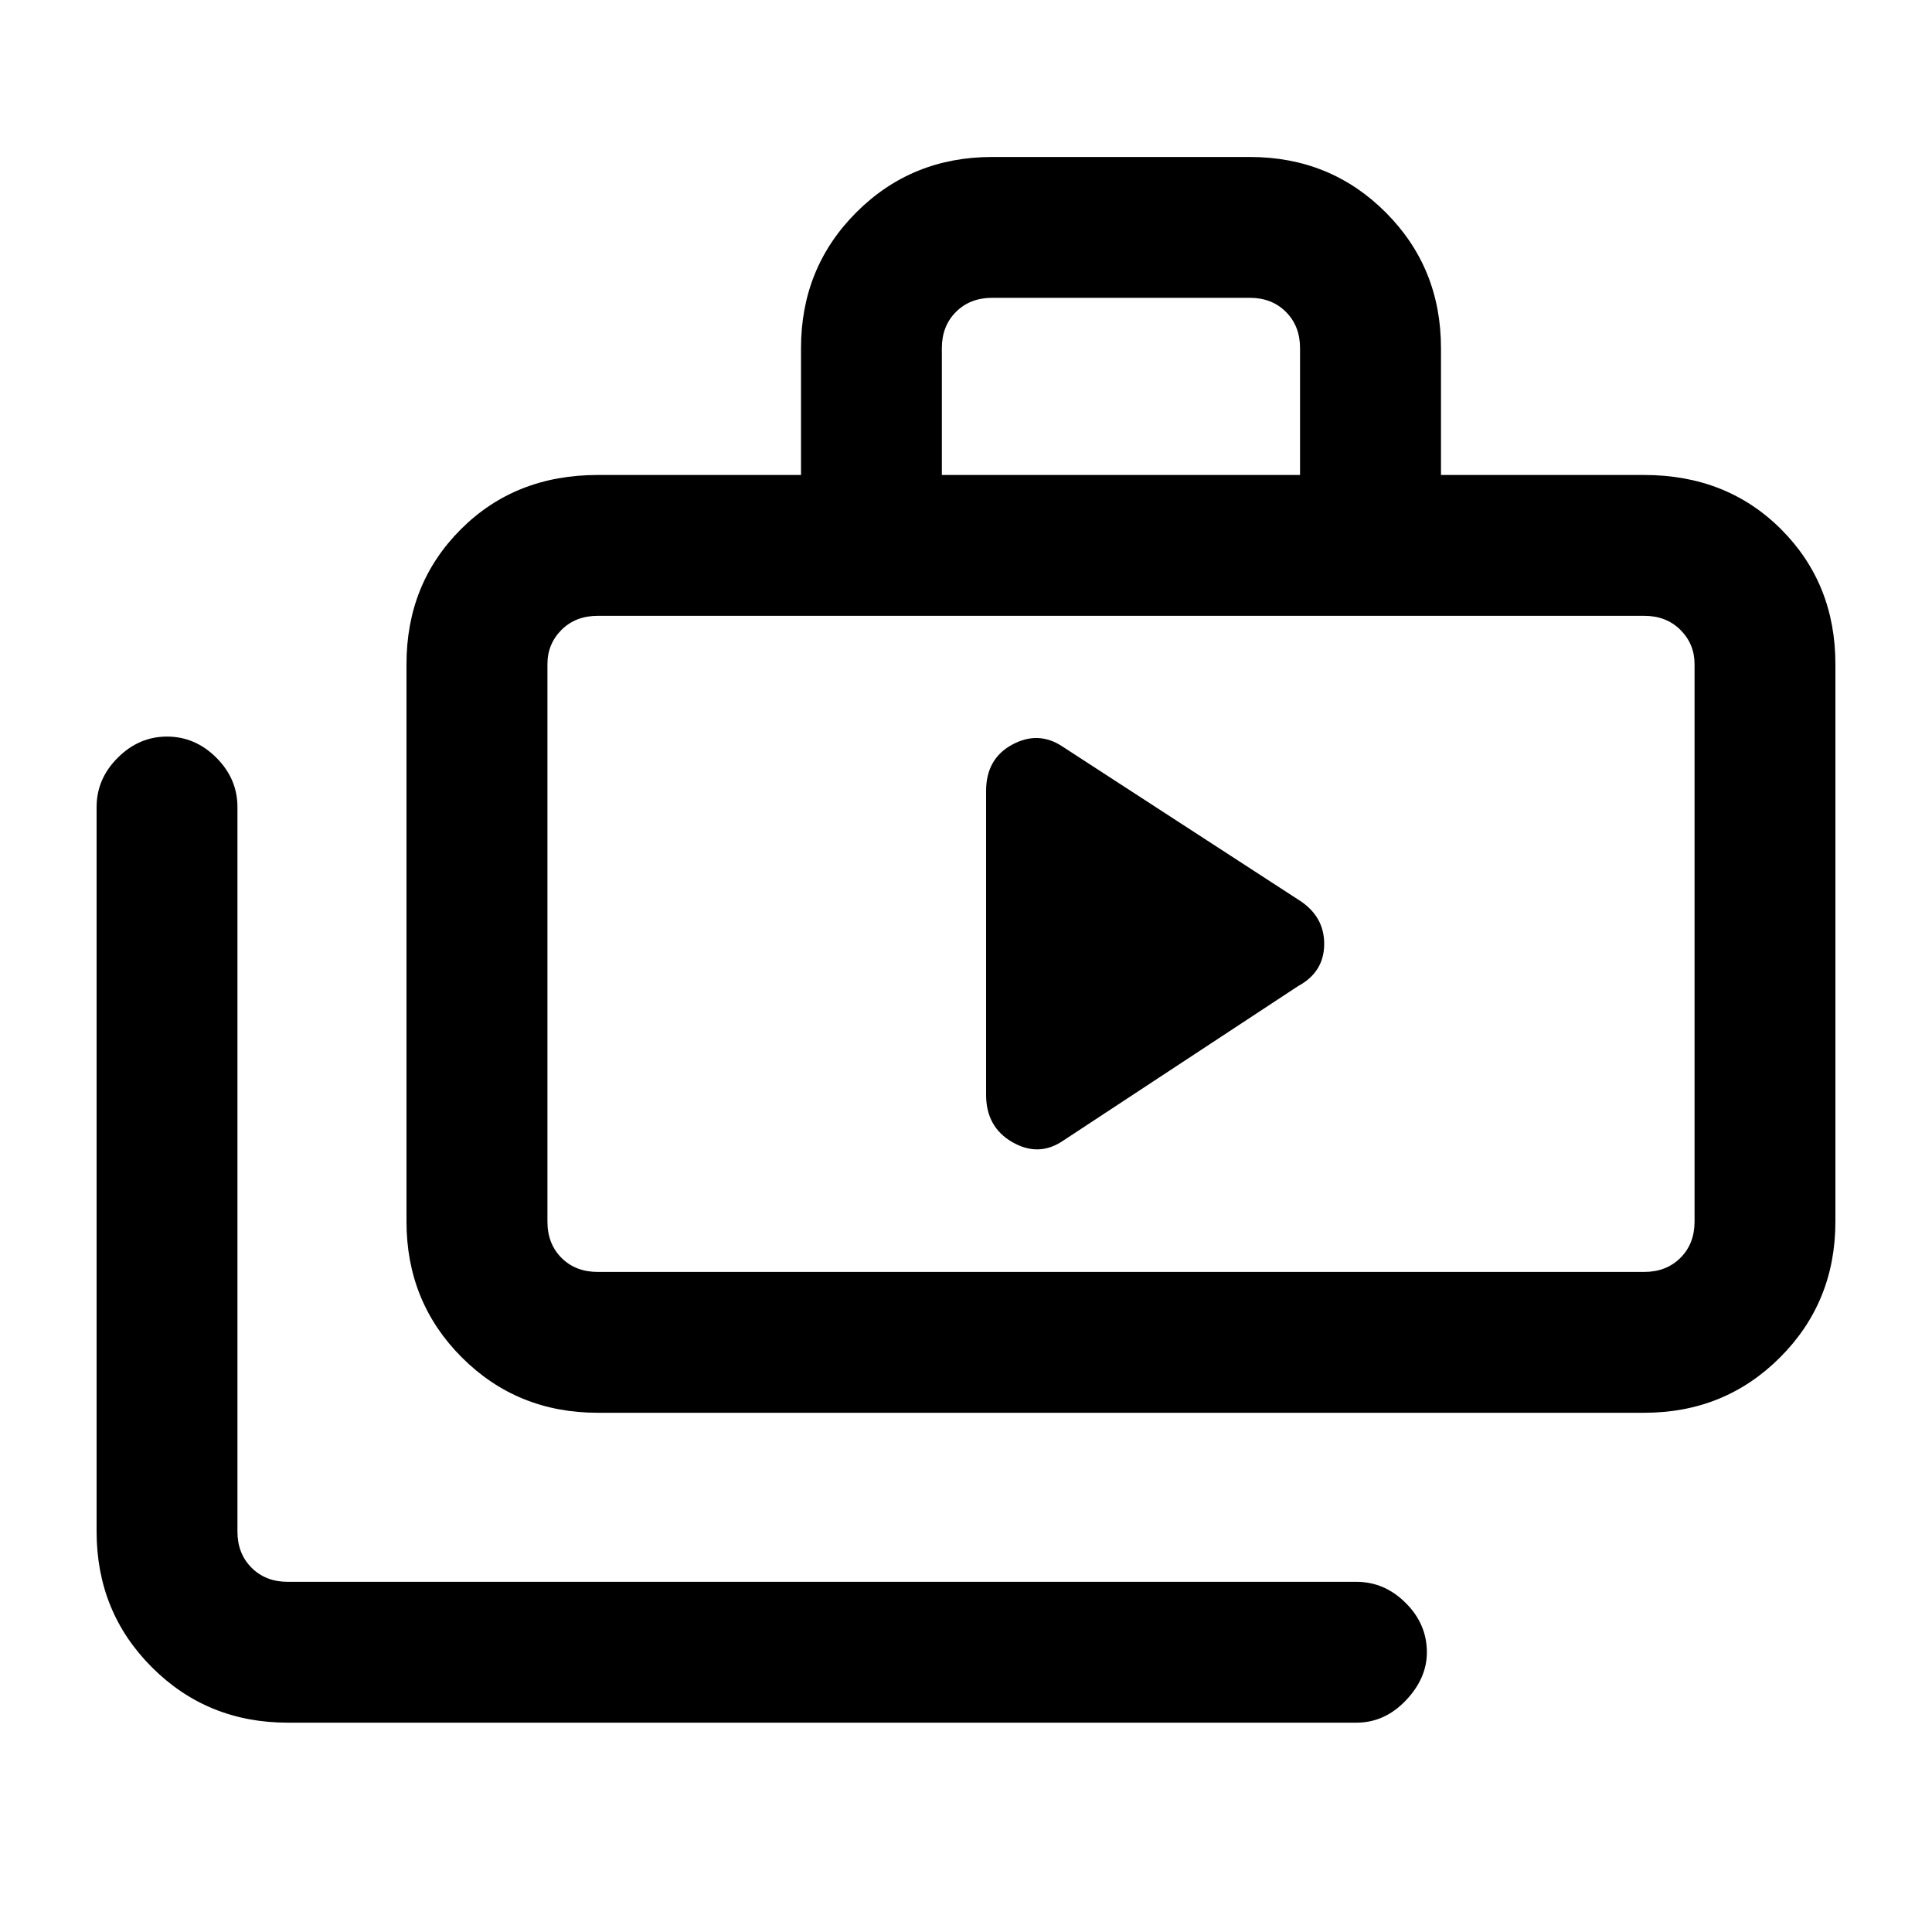 <svg xmlns="http://www.w3.org/2000/svg" height="20" width="20"><path d="M10.208 11.333Q10.208 11.667 10.479 11.823Q10.75 11.979 11 11.812L13.438 10.208Q13.708 10.062 13.708 9.771Q13.708 9.479 13.438 9.312L11 7.729Q10.75 7.562 10.479 7.708Q10.208 7.854 10.208 8.188ZM2.979 17.833Q2.146 17.833 1.573 17.26Q1 16.688 1 15.854V8.354Q1 8.062 1.219 7.844Q1.438 7.625 1.729 7.625Q2.021 7.625 2.24 7.844Q2.458 8.062 2.458 8.354V15.854Q2.458 16.083 2.604 16.229Q2.75 16.375 2.979 16.375H14.042Q14.333 16.375 14.552 16.594Q14.771 16.812 14.771 17.104Q14.771 17.375 14.552 17.604Q14.333 17.833 14.042 17.833ZM6.188 14.625Q5.354 14.625 4.781 14.052Q4.208 13.479 4.208 12.646V6.875Q4.208 6.042 4.771 5.479Q5.333 4.917 6.188 4.917H8.292V3.604Q8.292 2.771 8.865 2.198Q9.438 1.625 10.271 1.625H12.938Q13.771 1.625 14.344 2.198Q14.917 2.771 14.917 3.604V4.917H17.021Q17.875 4.917 18.438 5.479Q19 6.042 19 6.875V12.646Q19 13.479 18.427 14.052Q17.854 14.625 17.021 14.625ZM9.75 4.917H13.458V3.604Q13.458 3.375 13.312 3.229Q13.167 3.083 12.938 3.083H10.271Q10.042 3.083 9.896 3.229Q9.75 3.375 9.75 3.604ZM6.188 13.167H17.021Q17.25 13.167 17.396 13.021Q17.542 12.875 17.542 12.646V6.875Q17.542 6.667 17.396 6.521Q17.25 6.375 17.021 6.375H6.188Q5.958 6.375 5.812 6.521Q5.667 6.667 5.667 6.875V12.646Q5.667 12.875 5.812 13.021Q5.958 13.167 6.188 13.167ZM5.667 13.167Q5.667 13.167 5.667 13.021Q5.667 12.875 5.667 12.646V6.875Q5.667 6.667 5.667 6.521Q5.667 6.375 5.667 6.375Q5.667 6.375 5.667 6.521Q5.667 6.667 5.667 6.875V12.646Q5.667 12.875 5.667 13.021Q5.667 13.167 5.667 13.167Z"/></svg>